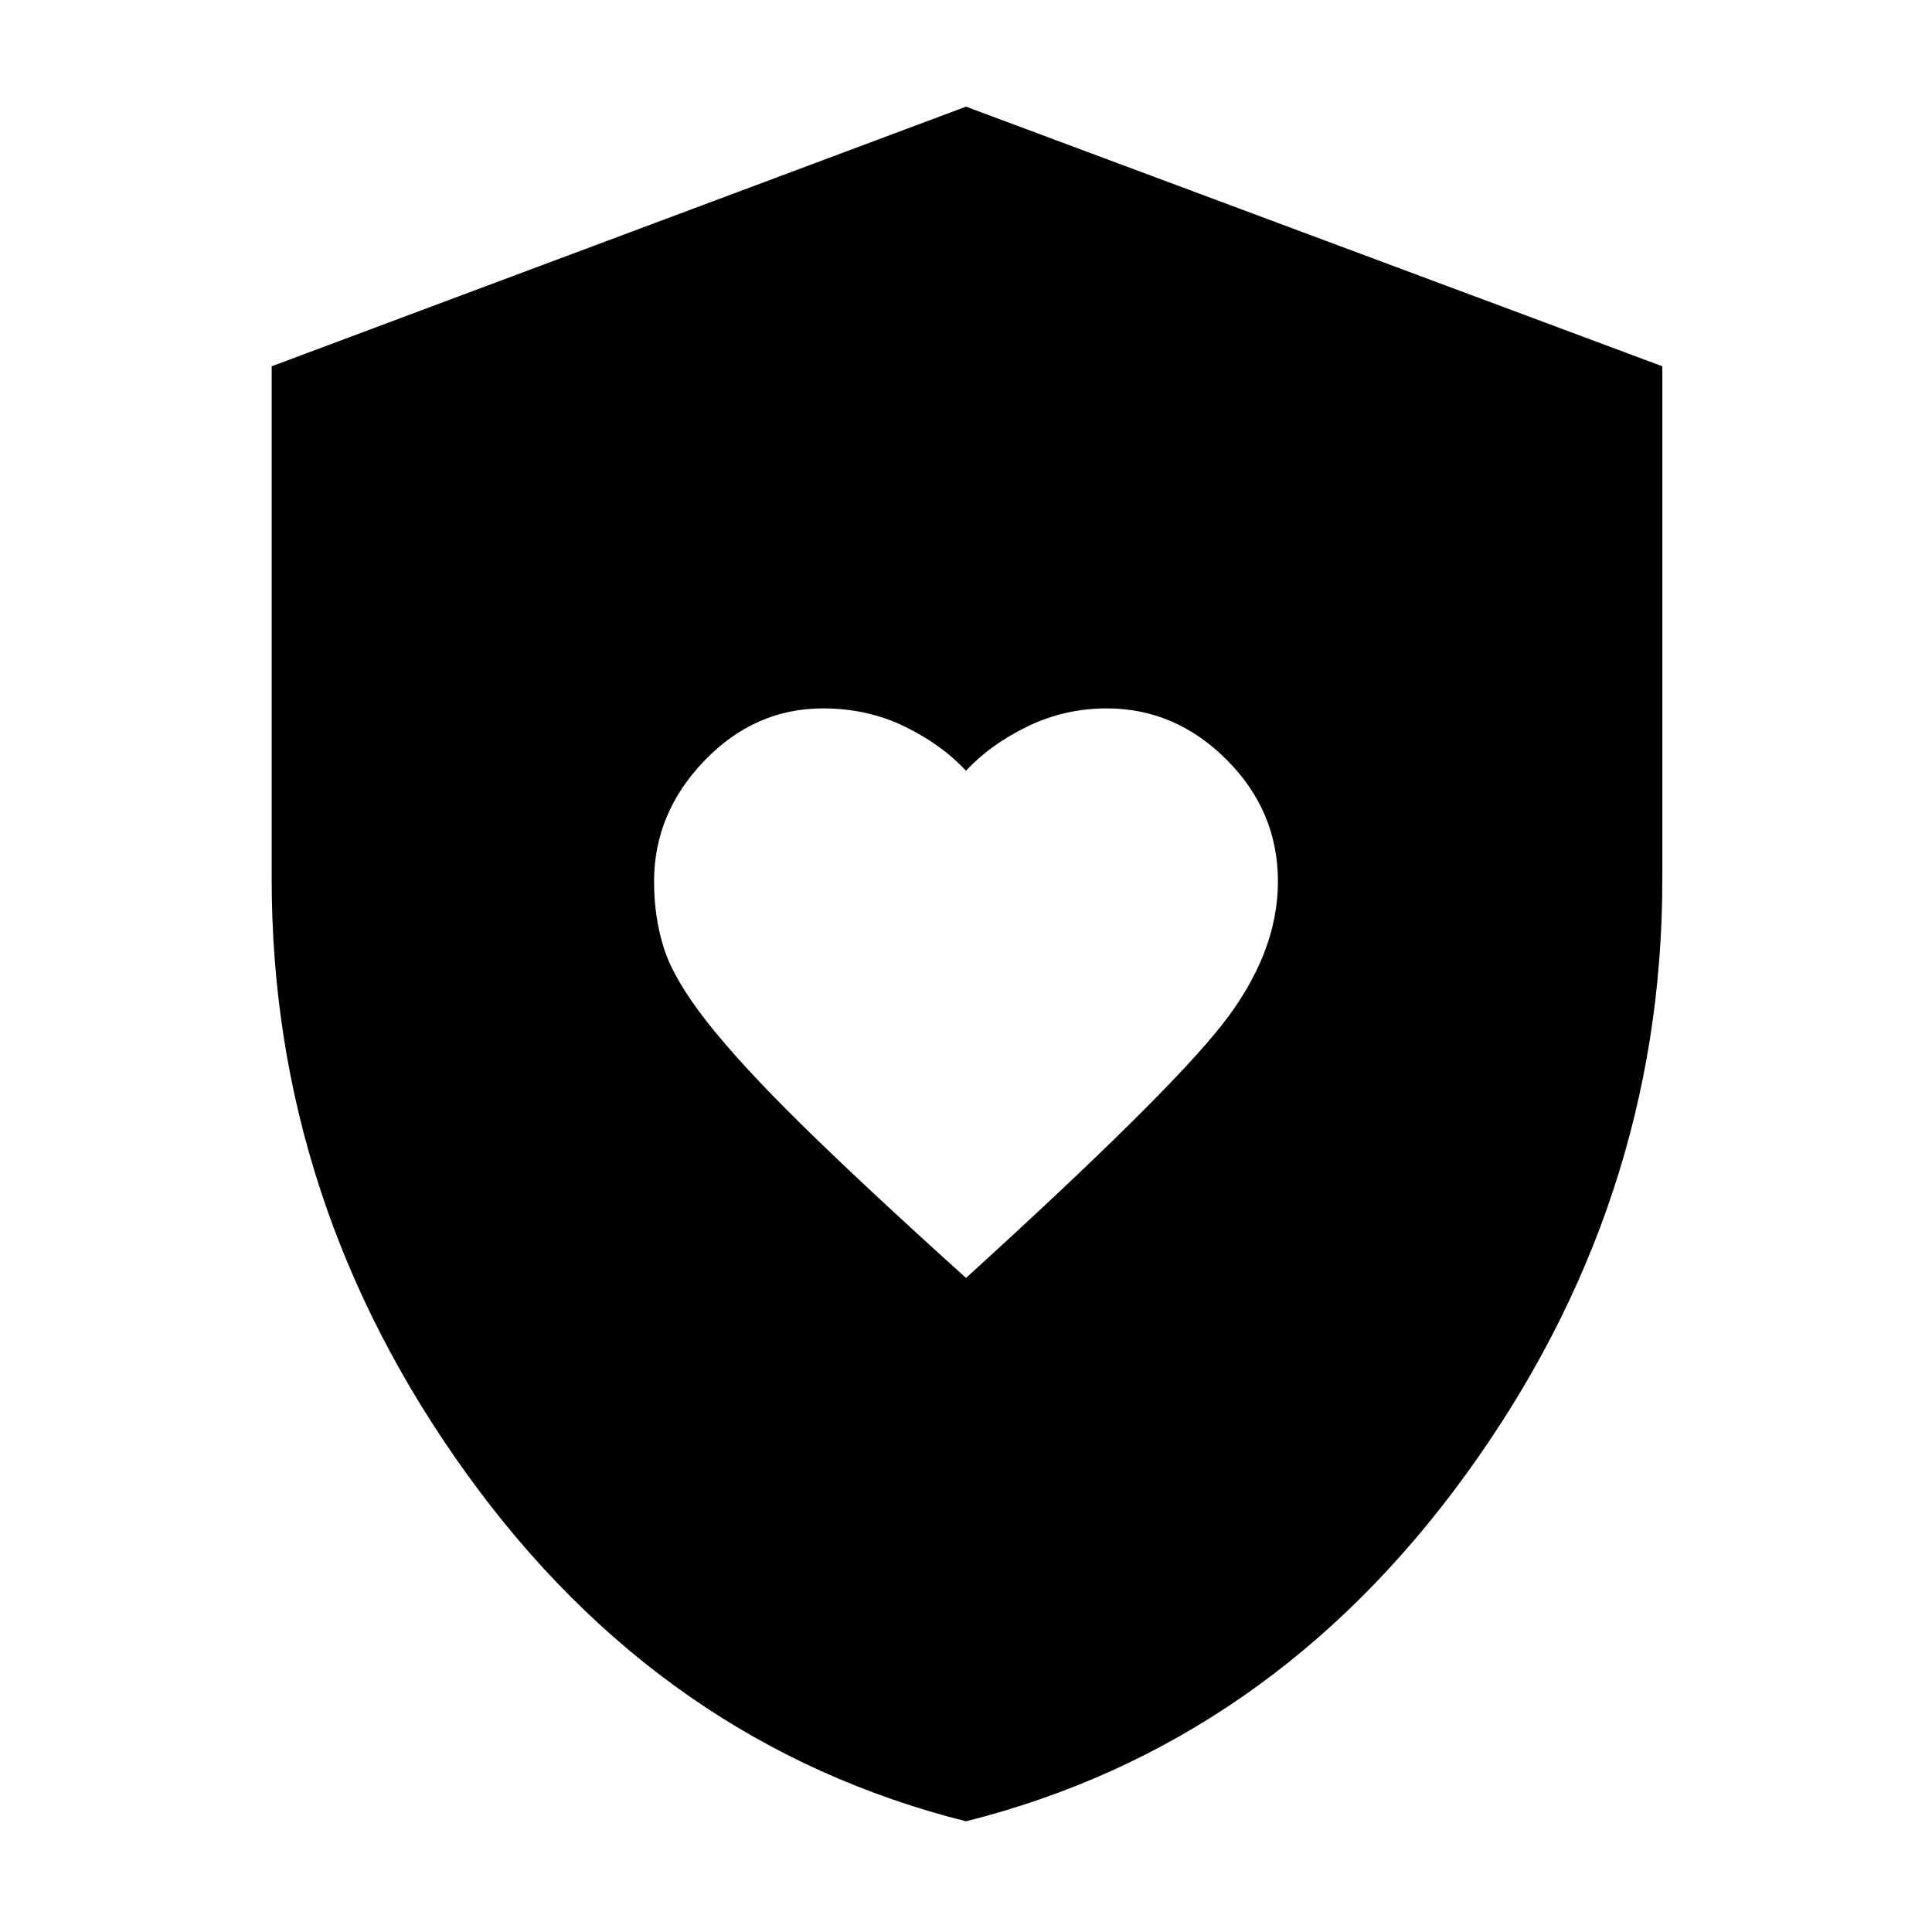 <svg xmlns="http://www.w3.org/2000/svg" width="48" height="48"><path d="M24 31.75q4.95-4.5 6.35-6.275 1.4-1.775 1.4-3.575 0-1.75-1.275-3.025T27.5 17.6q-1.05 0-1.975.45T24 19.15q-.6-.65-1.525-1.1-.925-.45-2.025-.45-1.7 0-2.95 1.3-1.25 1.3-1.25 3 0 .9.25 1.675t1.075 1.825q.825 1.05 2.35 2.55 1.525 1.5 4.075 3.8zm0 13.5q-7.55-1.9-12.4-8.625Q6.75 29.9 6.75 21.85V9.1L24 2.65 41.3 9.1v12.75q0 8.05-4.875 14.775T24 45.25z"/></svg>
